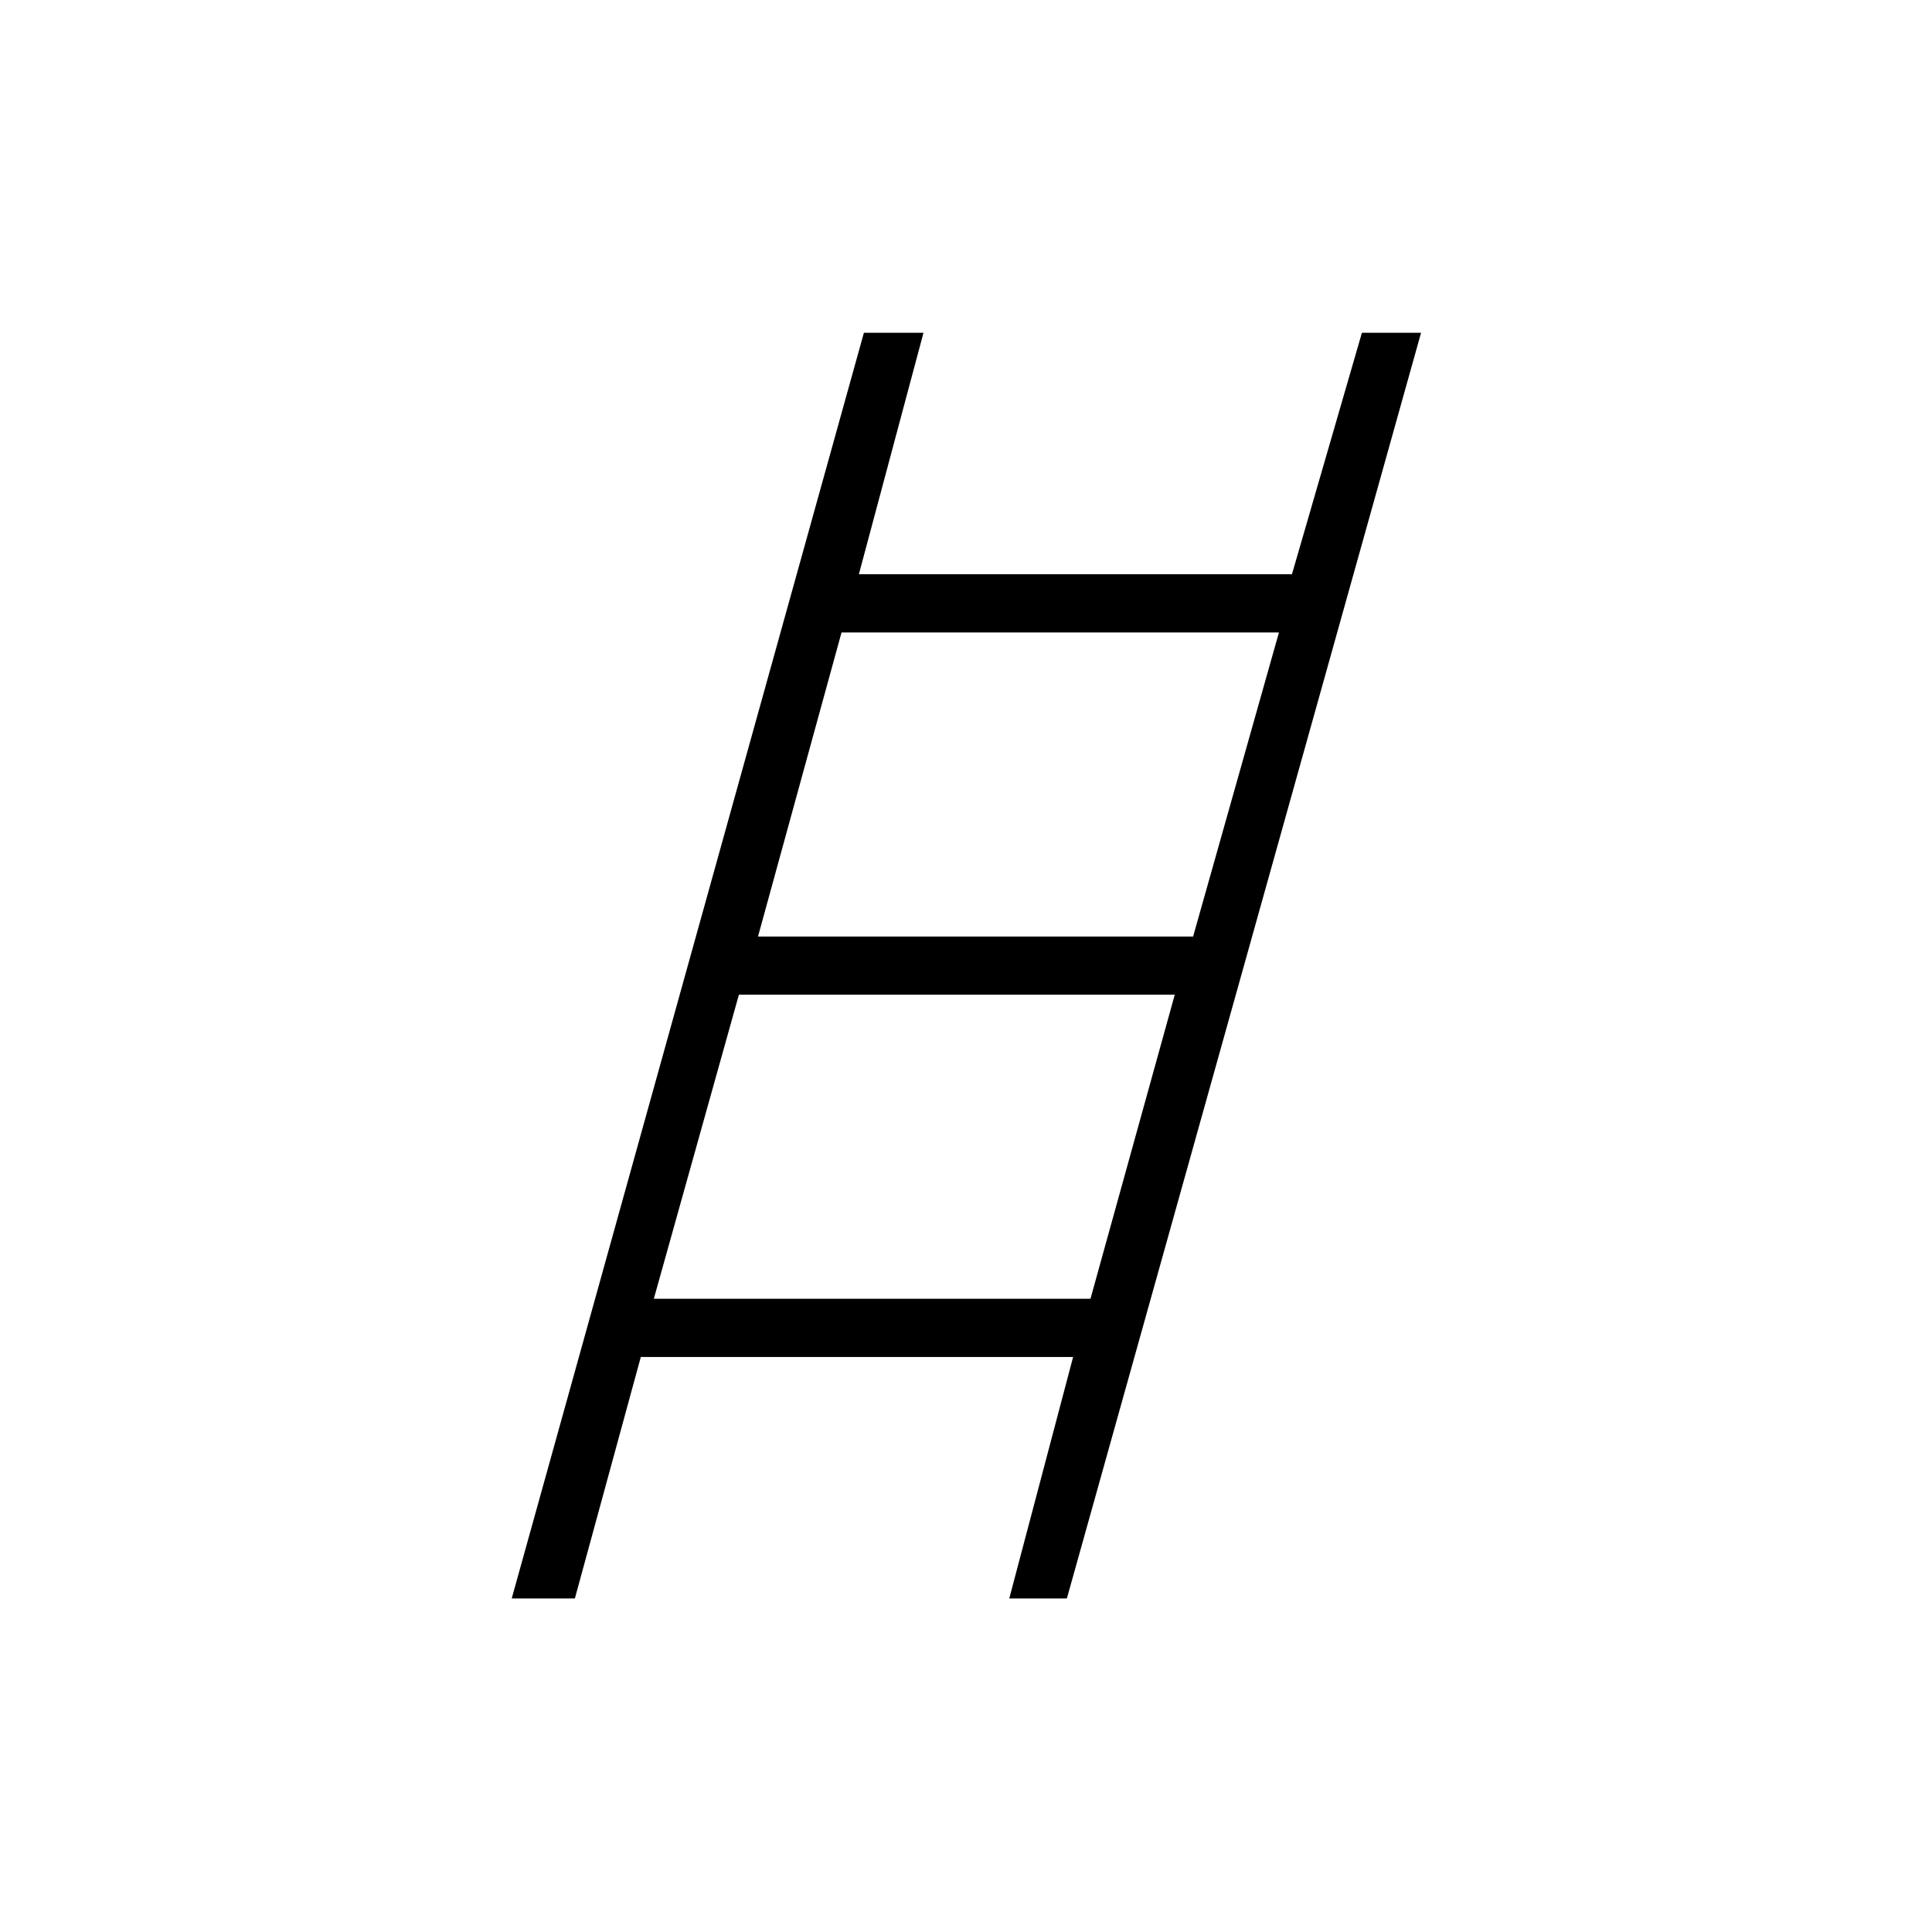 <svg xmlns="http://www.w3.org/2000/svg" height="20" viewBox="0 -960 960 960" width="20"><path d="m254.27-165.73 175-628.92h29.61l-32.11 120h215.19l34.77-120h29.39l-176 628.92H501.5l31.73-120H318.42l-32.77 120h-31.38Zm122.38-328.92h216.2l42.65-151.08H418.15l-41.5 151.08Zm-51.77 180h216.97l41.88-151.08H367.15l-42.27 151.08Z"/></svg>